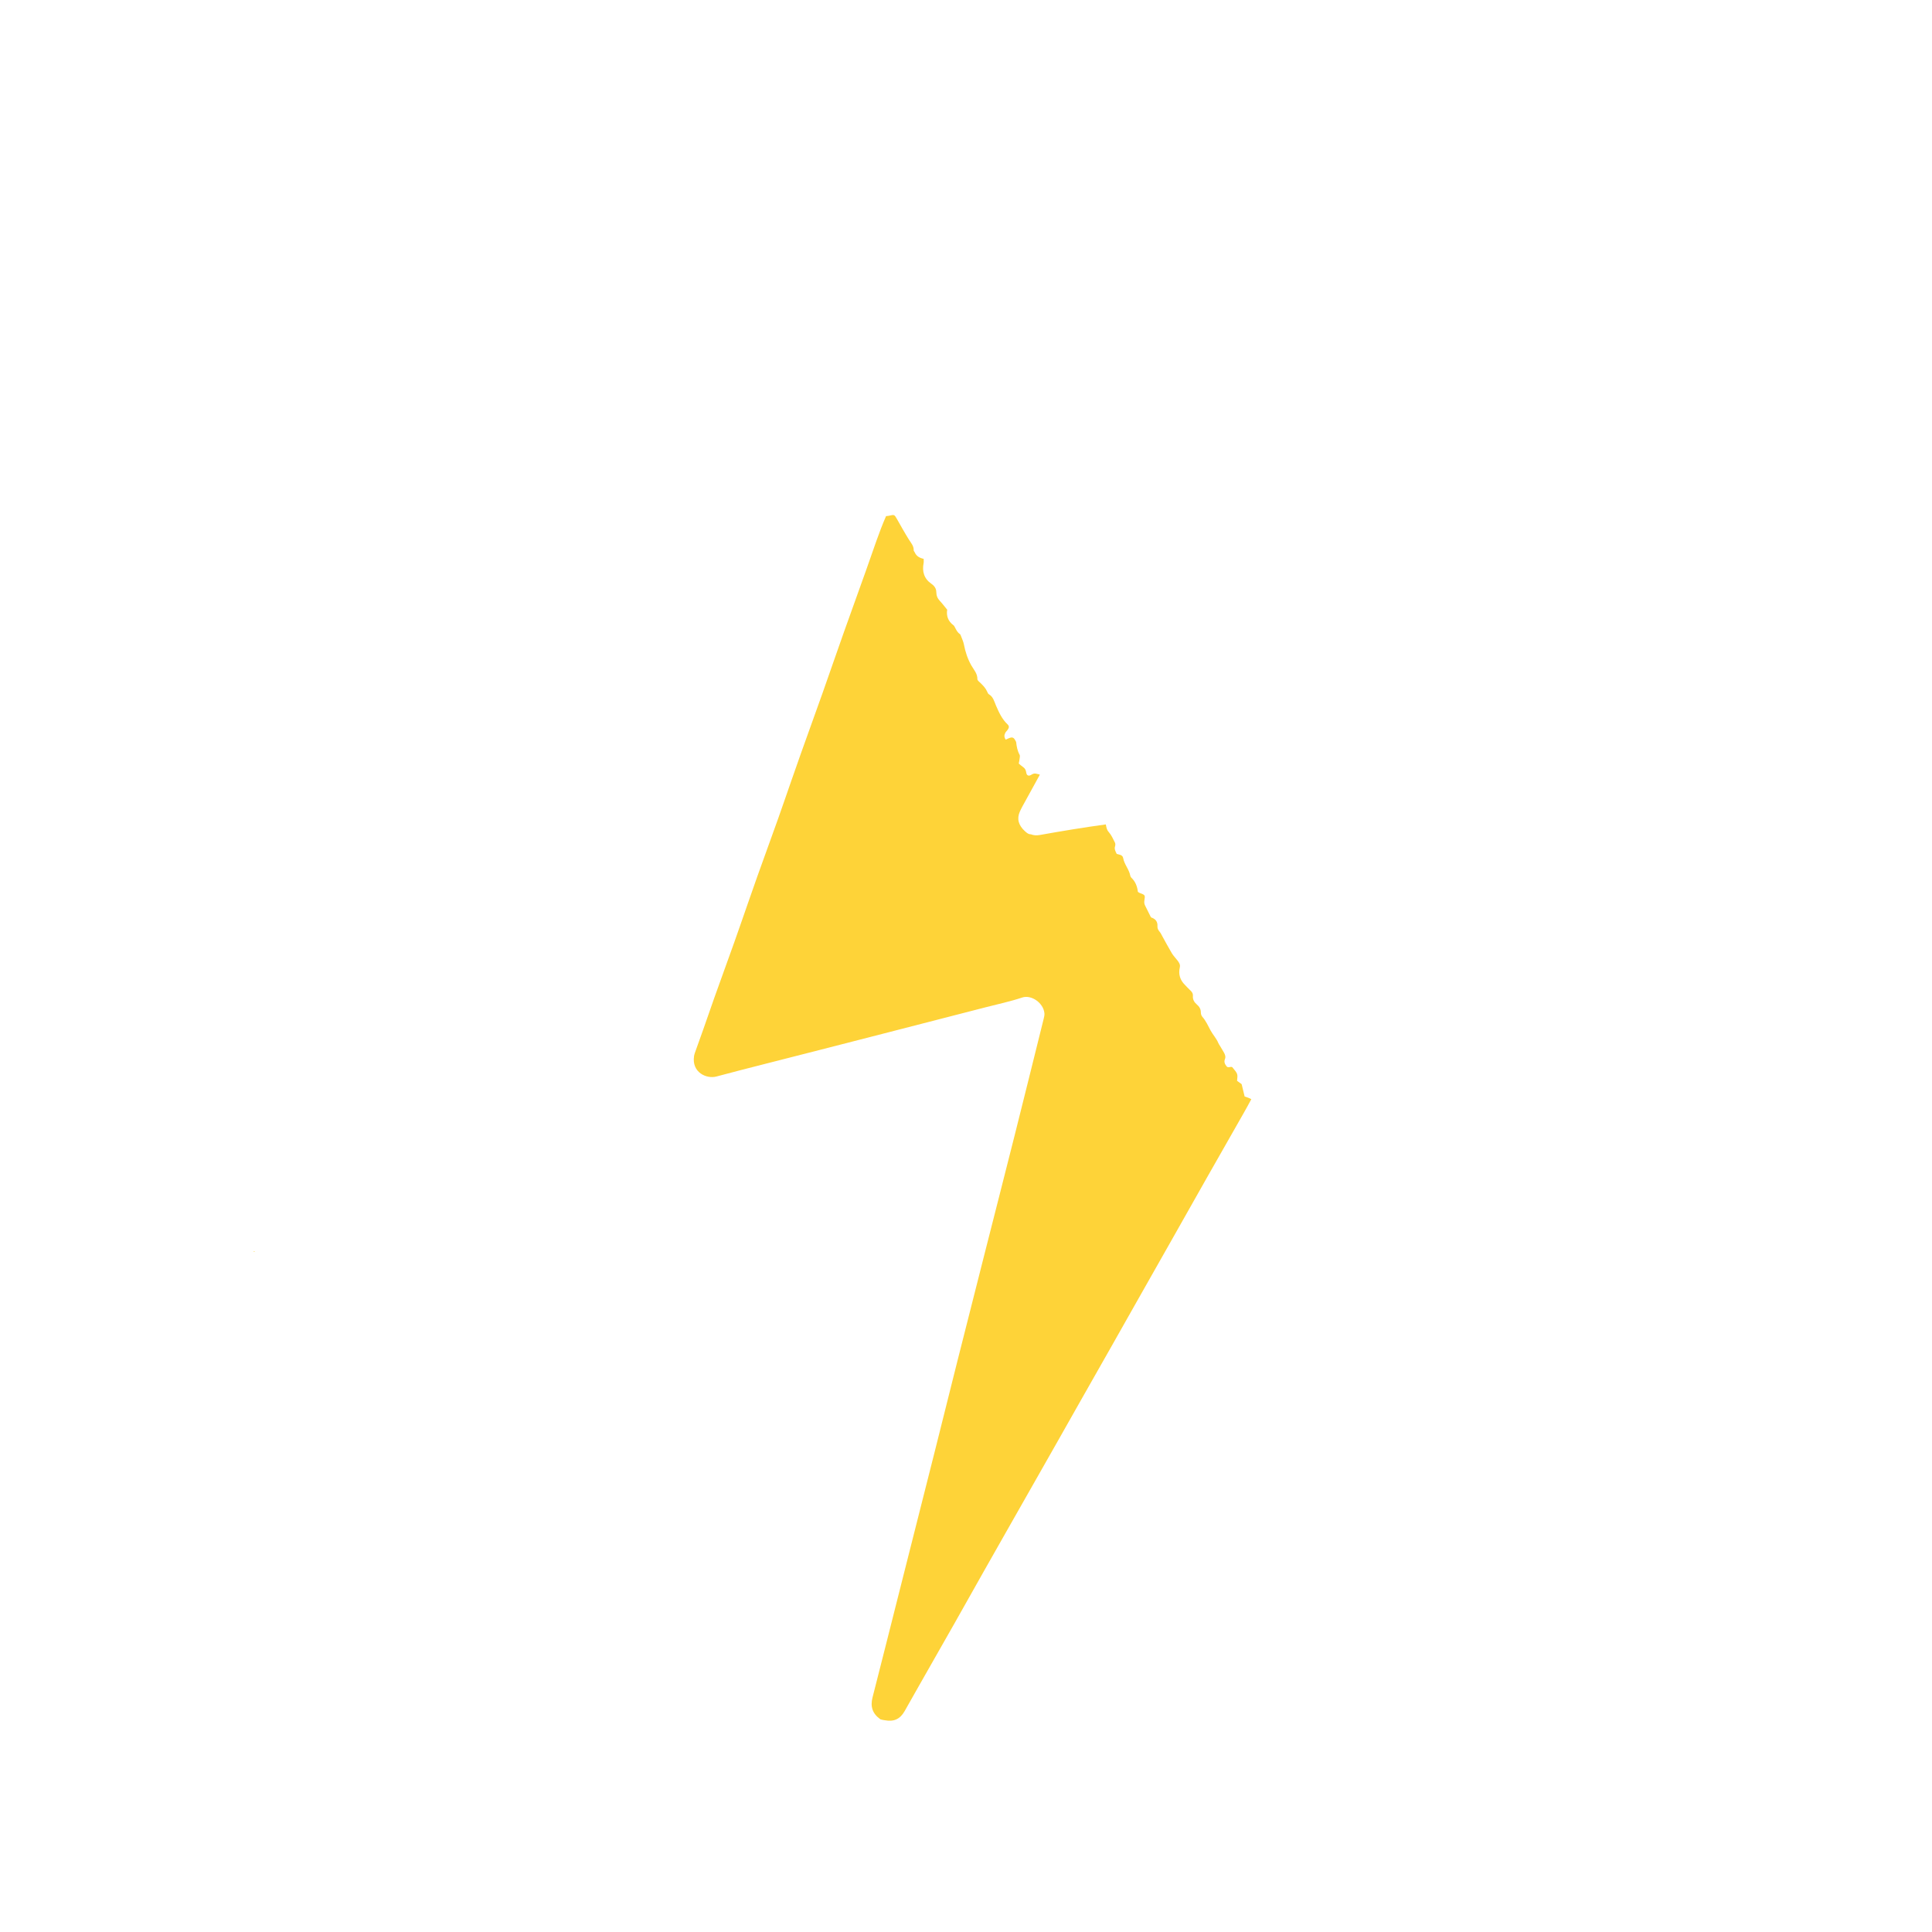 <svg width="5001" height="5001" xmlns="http://www.w3.org/2000/svg" xml:space="preserve" enable-background="new 0 0 5001 5001" version="1.1">

 <g>
  <title>Layer 1</title>
  <path id="svg_23" d="m660.115,3239.9c-0.557,-0.049 -1.227,0.126 -1.807,-0.031c-1.189,-0.323 -2.329,-0.825 -3.49,-1.253c1.482,-0.103 2.965,-0.207 4.773,0.607c0.326,0.917 0.451,0.751 0.523,0.677z" fill="#FED338"/>
  <path id="svg_25" d="m4391.859,579.927c-0.345,0.161 -0.69,0.322 -0.453,0.289c0.583,-0.195 0.453,-0.289 0.453,-0.289z" fill="#FED338"/>
  <path id="svg_27" d="m4392.038,580.085c0.348,-0.149 0.647,-0.362 0.383,-0.367c-0.562,0.209 -0.432,0.303 -0.383,0.367z" fill="#FED338"/>
  <g id="svg_40">
   <path id="svg_2" d="m2668.243,2159.519c7.519,2.999 14.876,3.369 23.127,1.897c56.409,-10.06 112.933,-19.483 171.038,-27.43c1.667,8.313 2.359,13.87 7.547,19.715c6.877,7.749 11.249,17.828 16.06,27.232c1.339,2.618 1.33,6.691 0.368,9.572c-2.426,7.265 0.908,12.911 4.242,19.805c2.57,0.703 5.728,1.516 8.855,2.435c4.164,1.222 7.096,3.936 7.826,8.198c2.853,16.663 15.467,29.371 18.484,45.97c0.338,1.863 1.474,3.907 2.862,5.2c10.758,10.027 15.171,23.013 16.788,36.381c1.968,1.282 2.974,2.221 4.165,2.67c14.6,5.509 15.017,5.559 12.691,19.484c-0.833,4.987 -0.396,9.048 1.791,13.346c4.796,9.424 9.437,18.927 14.85,29.823c-0.342,-0.273 0.561,0.912 1.731,1.31c10.882,3.699 16.196,11.037 15.413,22.677c-0.382,5.69 2.333,10.097 5.911,14.353c2.503,2.978 4.164,6.683 6.083,10.129c8.365,15.025 16.349,30.277 25.176,45.024c4.052,6.77 9.817,12.499 14.641,18.826c4.042,5.301 7.789,10.523 6.059,18.109c-3.988,17.485 0.554,32.681 13.442,45.323c4.241,4.16 8.053,8.778 12.463,12.741c4.665,4.192 8.533,8.716 7.996,15.3c-0.781,9.583 3.379,16.626 10.321,22.592c6.306,5.42 10.344,11.784 10.257,20.687c-0.037,3.731 1.465,8.317 3.895,11.083c9.258,10.54 14.716,23.059 21.215,35.229c6.075,11.376 15.512,20.956 20.405,33.289c0.969,2.442 2.716,4.572 4.081,6.86c3.403,5.704 6.898,11.357 10.155,17.144c3.017,5.36 5.032,11.135 2.576,17.191c-2.946,7.265 -0.046,12.853 4.164,18.359c4.243,5.55 10.206,-0.215 14.791,2.297c14.456,17.305 14.456,17.305 12.487,35.417c4.035,2.93 8.279,6.012 11.806,8.573c2.74,11.256 5.233,21.499 7.799,32.039c6.285,1.984 11.953,3.774 17.28,6.884c-7.186,13.509 -13.971,25.732 -20.884,37.883c-30.945,54.387 -61.995,108.715 -92.874,163.139c-30.222,53.268 -60.26,106.641 -90.422,159.944c-33.439,59.094 -66.94,118.152 -100.389,177.24c-18.693,33.022 -37.294,66.096 -56.007,99.107c-26.591,46.907 -53.27,93.764 -79.867,140.667c-19.047,33.587 -37.989,67.233 -57.036,100.82c-25.941,45.745 -51.932,91.461 -77.911,137.184c-20.389,35.885 -40.803,71.756 -61.186,107.645c-18.081,31.837 -36.186,63.66 -54.188,95.542c-26.186,46.375 -52.194,92.852 -78.453,139.185c-30.853,54.439 -61.911,108.761 -92.842,163.156c-11.846,20.833 -23.498,41.776 -35.4,62.576c-11.934,20.856 -27.824,27.948 -51.668,23.482c-3.266,-0.612 -6.605,-0.831 -10.804,-2.228c-20.934,-14.774 -26.628,-33.123 -20.597,-56.635c24.108,-93.987 47.68,-188.113 71.46,-282.184c29.97,-118.557 60.021,-237.093 89.901,-355.673c19.487,-77.336 38.624,-154.761 58.113,-232.097c23.223,-92.155 46.627,-184.265 70.007,-276.38c26.323,-103.711 52.893,-207.36 79.011,-311.123c25.145,-99.899 49.869,-199.905 74.687,-299.887c1.107,-4.459 2.223,-9.227 1.796,-13.704c-2.582,-27.09 -34.063,-48.656 -57.554,-40.789c-30.808,10.317 -62.826,17.042 -94.358,25.177c-88.16,22.742 -176.336,45.424 -264.51,68.111c-46.984,12.089 -93.969,24.175 -140.971,36.197c-55.37,14.162 -110.771,28.199 -166.133,42.391c-41.825,10.722 -83.705,21.253 -125.379,32.539c-25.751,6.974 -64.525,-10.521 -58.051,-52.831c0.796,-5.205 2.841,-10.254 4.614,-15.267c6.215,-17.562 12.659,-35.045 18.843,-52.618c9.719,-27.619 19.128,-55.349 28.976,-82.922c17.229,-48.243 34.817,-96.358 52.013,-144.613c11.84,-33.224 23.259,-66.597 34.893,-99.895c8.34,-23.87 16.585,-47.774 25.116,-71.575c17.508,-48.852 35.313,-97.598 52.737,-146.48c11.619,-32.595 22.771,-65.357 34.173,-98.031c8.331,-23.873 16.617,-47.763 25.119,-71.575c18.792,-52.633 37.782,-105.196 56.542,-157.84c10.275,-28.834 20.24,-57.78 30.36,-86.67c8.359,-23.863 16.628,-47.759 25.132,-71.57c18.799,-52.631 37.784,-105.195 56.565,-157.831c9.168,-25.694 17.923,-51.536 27.104,-77.226c7.598,-21.259 15.547,-42.392 24.856,-63.626c3.487,-0.327 5.494,-0.458 7.425,-0.913c13.967,-3.295 14.124,-3.141 20.565,8.156c10.146,17.794 20.047,35.749 30.88,53.12c5.585,8.955 13.1,16.668 12.666,28.298c-0.063,1.694 1.981,3.385 2.748,5.204c4.226,10.031 12.775,14.551 23.034,16.748c0,4.256 0.527,7.582 -0.084,10.683c-4.372,22.16 1.16,40.809 20.086,53.926c7.849,5.44 12.577,12.248 12.698,21.252c0.124,9.273 2.998,16.533 9.343,23.191c6.335,6.647 11.814,14.111 18.879,22.686c-2.516,15.297 2.014,29.75 16.351,40.278c1.516,1.113 2.482,3.118 3.406,4.866c3.412,6.455 6.343,13.172 12.73,17.551c1.467,1.005 2.38,3.134 3.048,4.932c2.763,7.445 6.302,14.776 7.784,22.489c3.645,18.967 9.45,36.702 19.025,53.816c6.195,11.072 16.141,21.059 15.81,35.694c-0.078,3.464 5.298,7.294 8.577,10.541c6.646,6.581 13.071,13.229 16.815,22.037c1.023,2.406 2.267,5.398 4.303,6.58c11.407,6.616 13.995,19.04 18.541,29.49c7.655,17.597 15.345,34.724 29.572,48.177c4.712,4.456 4.667,8.414 0.708,14.19c-1.872,2.73 -4.629,4.924 -6.166,7.799c-2.936,5.491 -3.712,11.25 1.007,17.849c2.737,-1.248 5.531,-2.617 8.398,-3.81c8.266,-3.44 12.199,-2.096 16.23,5.515c0.932,1.759 2.209,3.554 2.427,5.437c1.295,11.183 3.316,22.036 8.885,32.127c1.39,2.519 0.372,6.525 0.026,9.801c-0.404,3.818 -1.286,7.586 -2.215,12.811c3.562,2.947 6.912,6.275 10.789,8.792c5.497,3.57 7.637,8.303 8.588,14.743c1.116,7.559 6.156,9.913 12.977,5.55c5.083,-3.251 9.226,-4.222 14.702,-2.306c2.424,0.848 5.258,0.526 7.485,2.084c-12.953,23.939 -25.539,46.5 -37.989,69.135c-4.814,8.753 -9.852,17.442 -13.855,26.569c-8.105,18.482 -3.667,35.146 13.464,50.823c5.082,4.308 9.046,8.004 14.963,7.643z" fill="#FED338"/>
   <path id="svg_3" fill="#FBD133"/>
   <path id="svg_6" fill="#F9CF28"/>
   <path id="svg_8" fill="#F7CE1C"/>
   <path id="svg_9" fill="#F6CC0C"/>
   <path id="svg_10" fill="#F7CE1C"/>
   <path id="svg_13" fill="#E0CABC"/>
   <path id="svg_14"  fill="#F6CC0C"/>
   <path id="svg_16" fill="#E0CABC"/>
   <path id="svg_18" fill="#CCB5A6"/>
   <path id="svg_29"  fill="#CCB5A6"/>
   <path id="svg_30"  fill="#CCB5A6"/>
  </g>
 </g>
</svg>